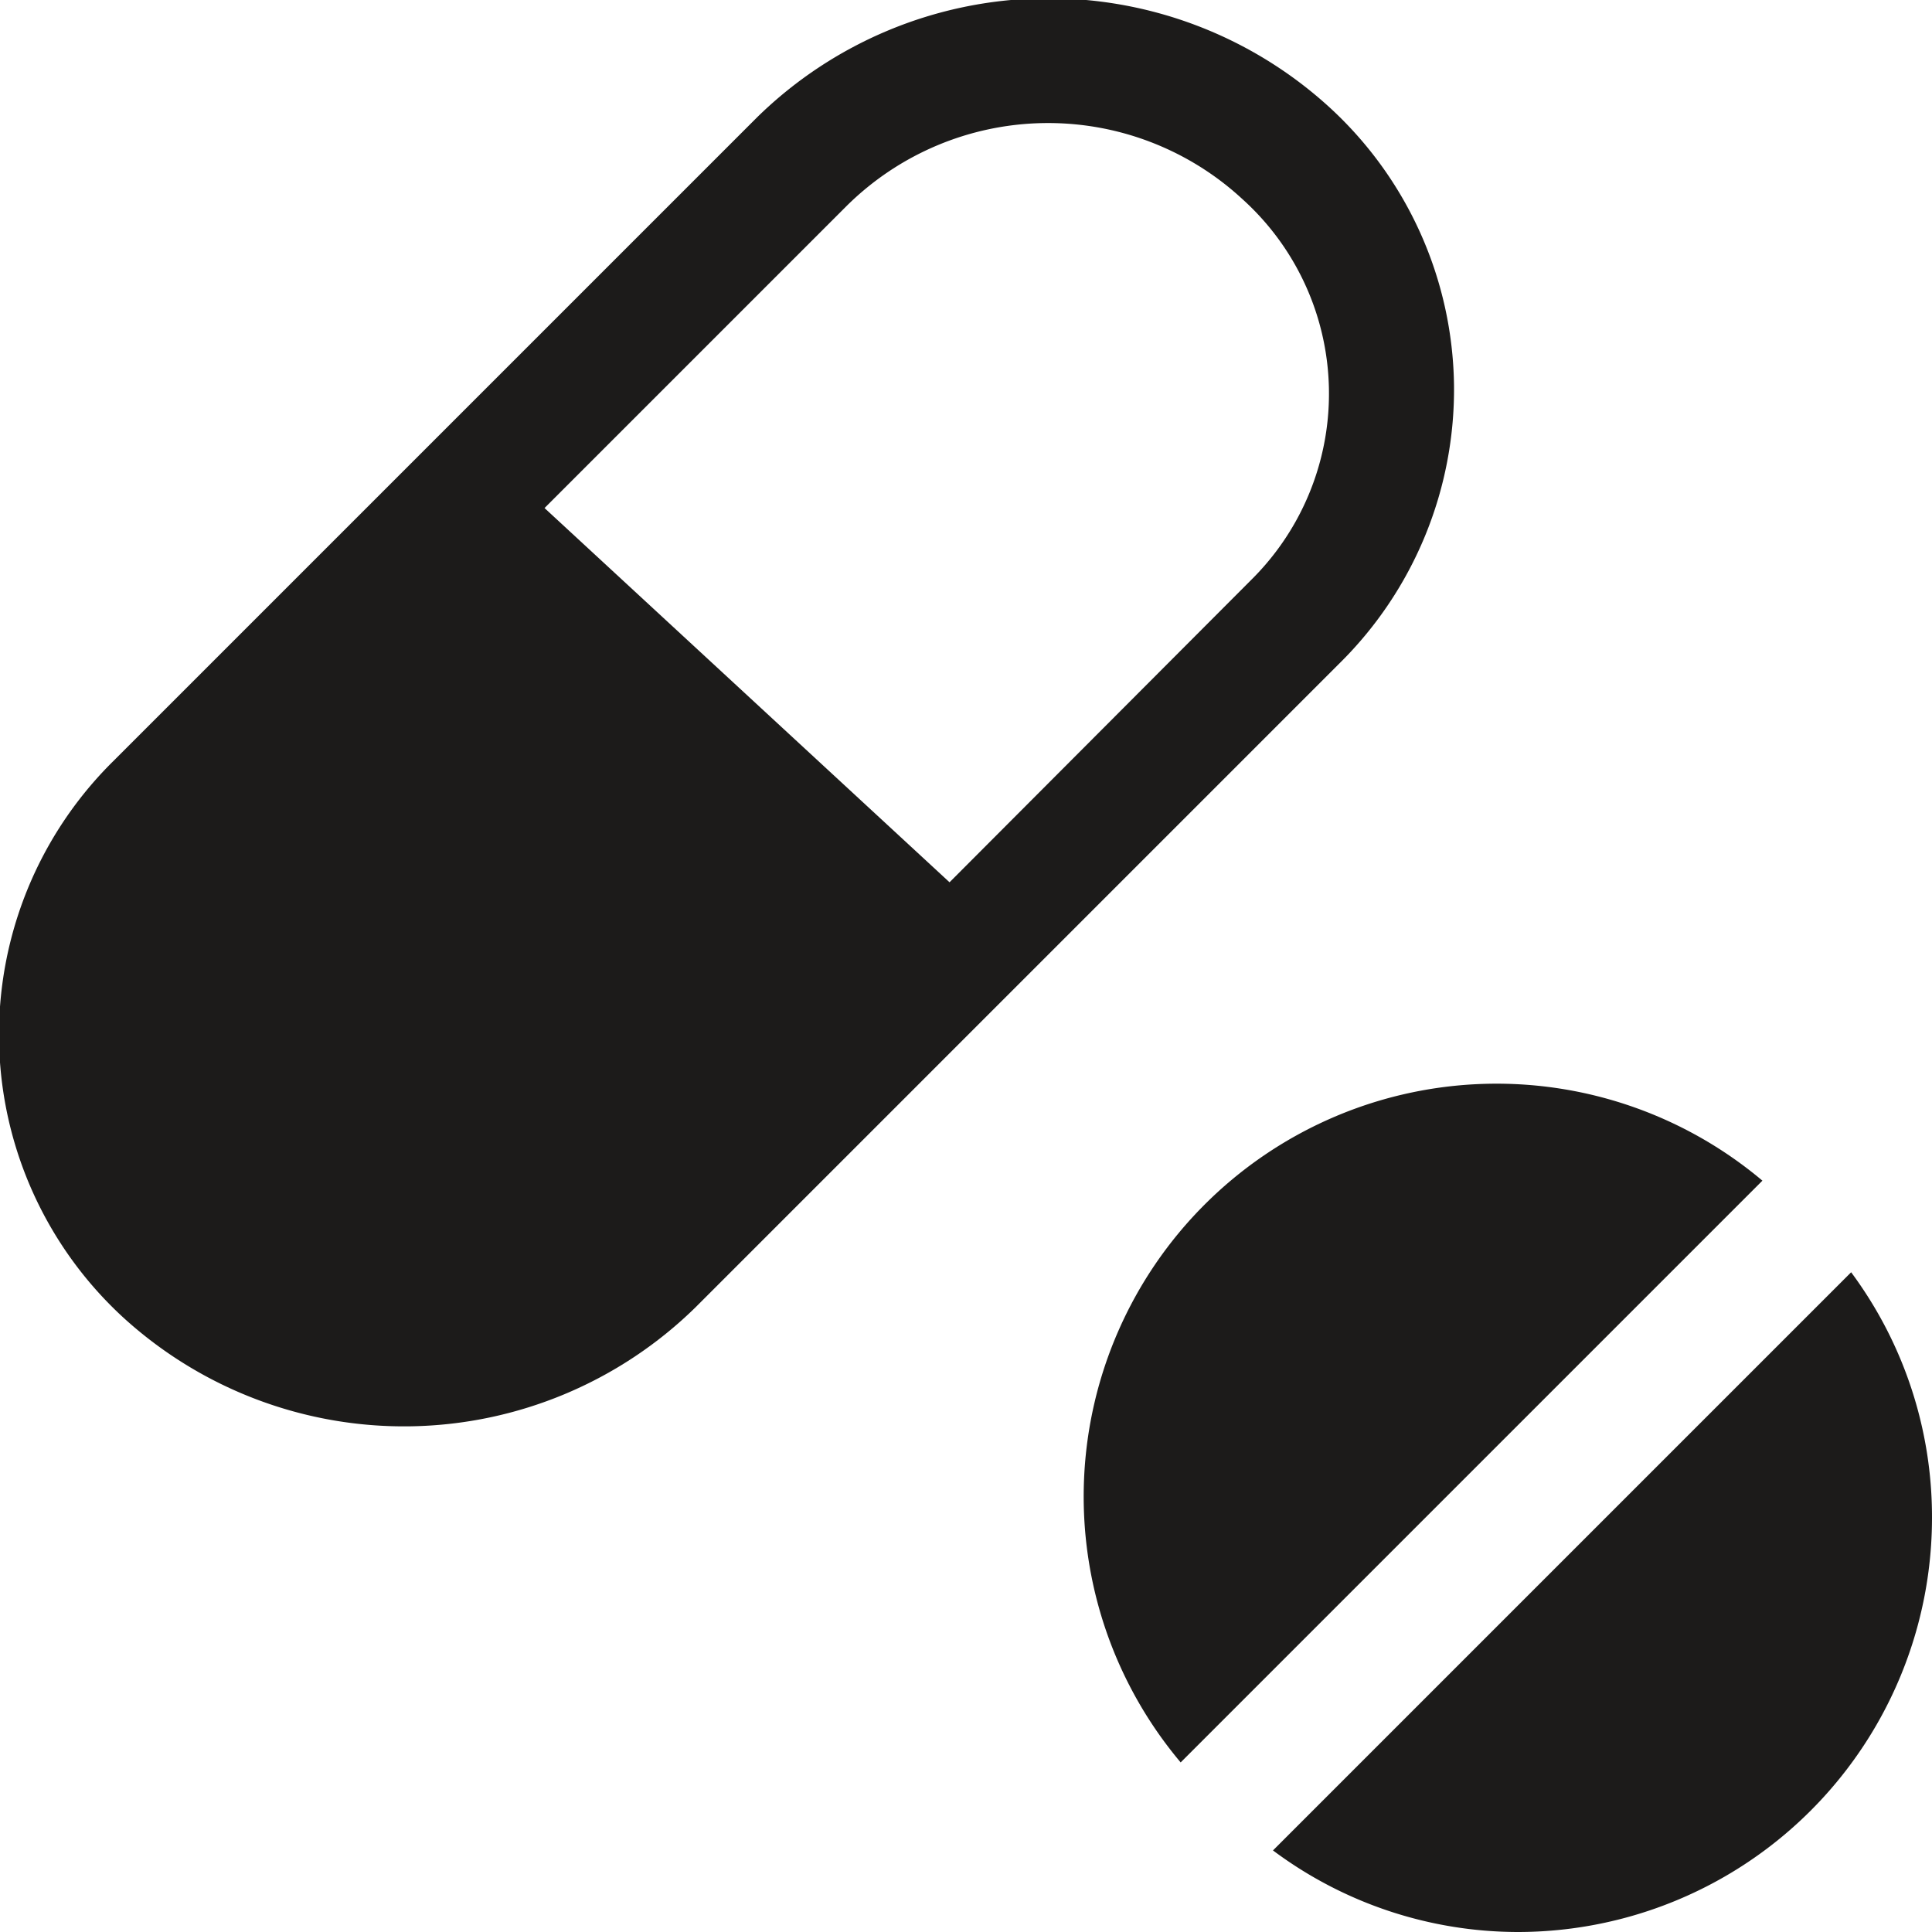 <svg id="Layer_1" data-name="Layer 1" xmlns="http://www.w3.org/2000/svg" viewBox="0 0 27 27">
  <defs>
    <style>
      .cls-1 {
        fill: #1c1b1a;
      }
    </style>
  </defs>
  <title>pills</title>
  <path class="cls-1" d="M33.82,18.88A5.36,5.36,0,0,0,32.08,15a5.82,5.82,0,0,0-8,.14l-9,9a5.37,5.37,0,0,0,.14,7.77,5.82,5.82,0,0,0,8-.14l9-9A5.38,5.38,0,0,0,33.82,18.88ZM31,21.59l-4.23,4.24L21.11,20.6l4.22-4.22a4,4,0,0,1,5.53-.1A3.66,3.66,0,0,1,31,21.59ZM40.5,34.71a5.79,5.79,0,0,1-5.79,5.79,5.73,5.73,0,0,1-3.42-1.14l8.08-8.08A5.74,5.74,0,0,1,40.5,34.71ZM38.13,30L30,38.13A5.77,5.77,0,0,1,38.13,30Z" transform="translate(-13.5 -13.5)"/>
</svg>
